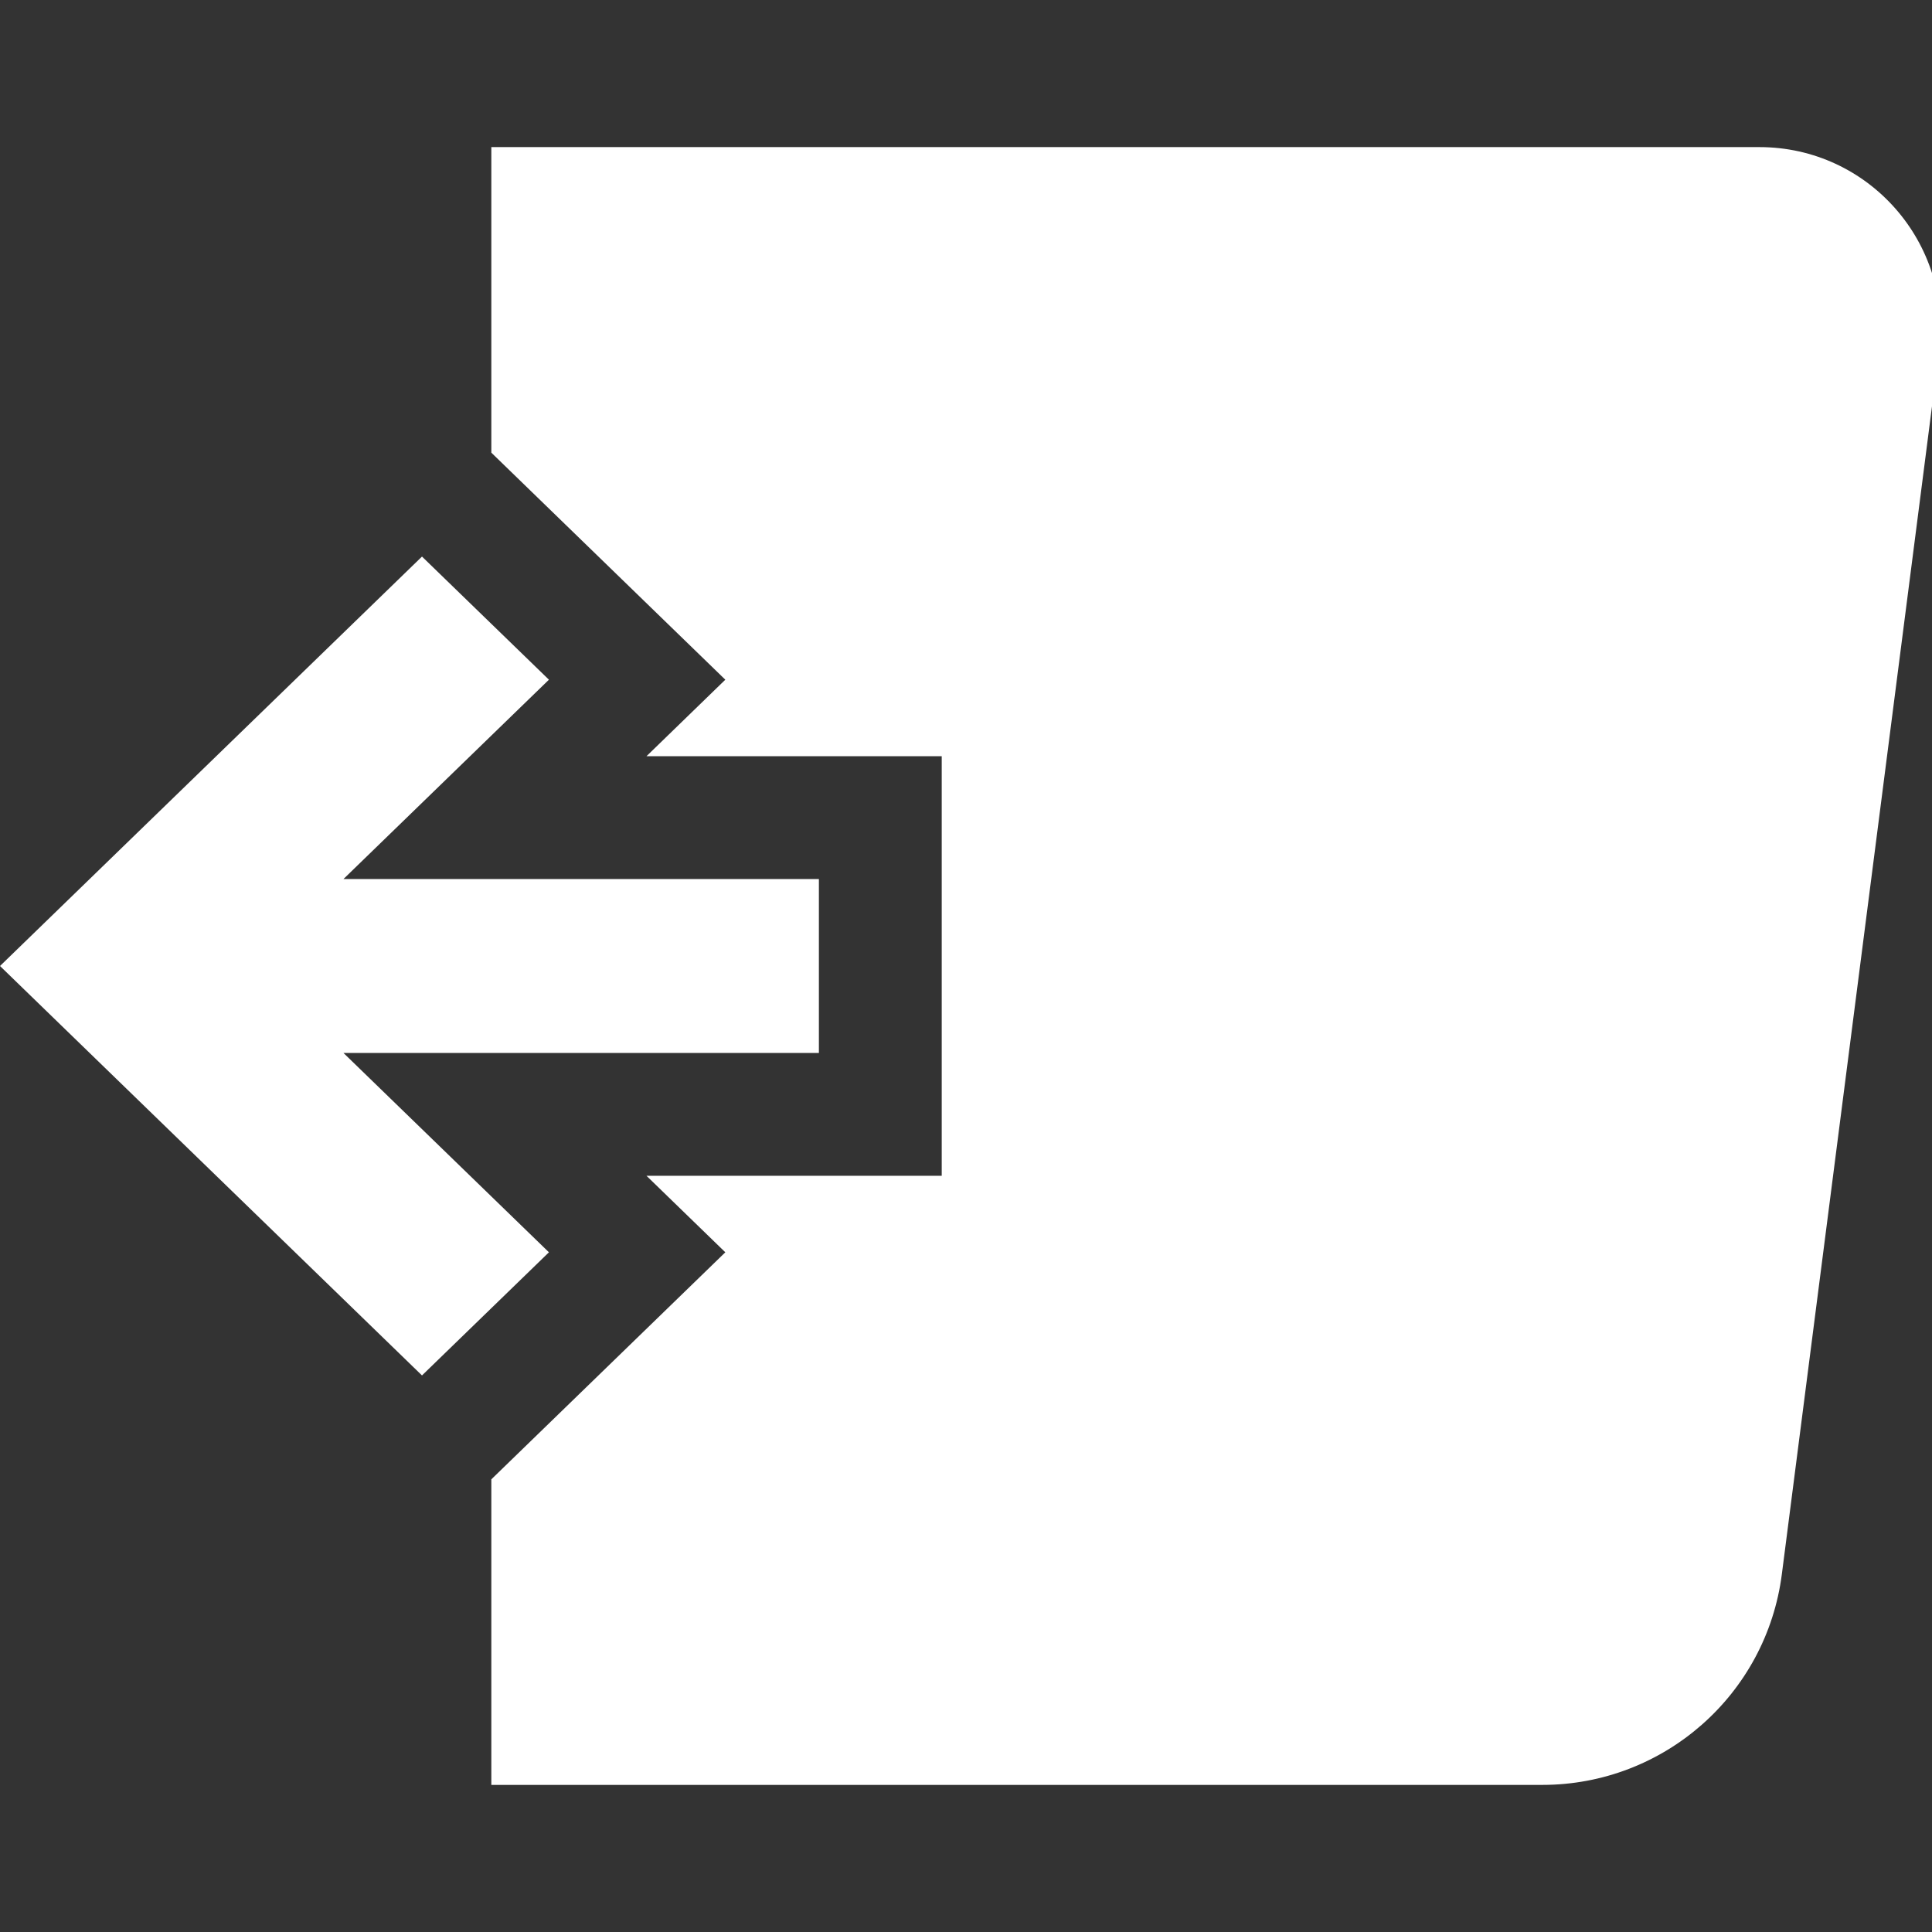 <svg width="64" height="64" viewBox="0 0 64 64" fill="none" xmlns="http://www.w3.org/2000/svg">
<rect x="0" y="0" width="64" height="64" fill="#333333" stroke="none"/>
<g clip-path="url(#clip0_1967:16311)">
<path fill-rule="evenodd" clip-rule="evenodd" d="M16.276 4.873H58.283C61.901 4.873 64.695 8.051 64.234 11.639L59.026 52.147C58.513 56.138 55.115 59.127 51.091 59.127H16.276V49.005L24.027 41.484L21.416 38.95H31.196V25.05H21.416L24.027 22.516L16.276 14.995V4.873ZM27.127 29.119V34.881H16.276V34.881H11.378L16.276 39.633L18.184 41.484L18.184 41.484L16.276 43.335L13.979 45.563L0 32L13.979 18.437L16.276 20.665L18.184 22.516L18.184 22.516L16.276 24.367V24.367L11.378 29.119H27.127L27.127 29.119Z" fill="white"/>
</g>
<defs>
<clipPath id="clip0_1967:16311">
<rect width="64" height="64" fill="white"/>
</clipPath>
</defs>
</svg>
